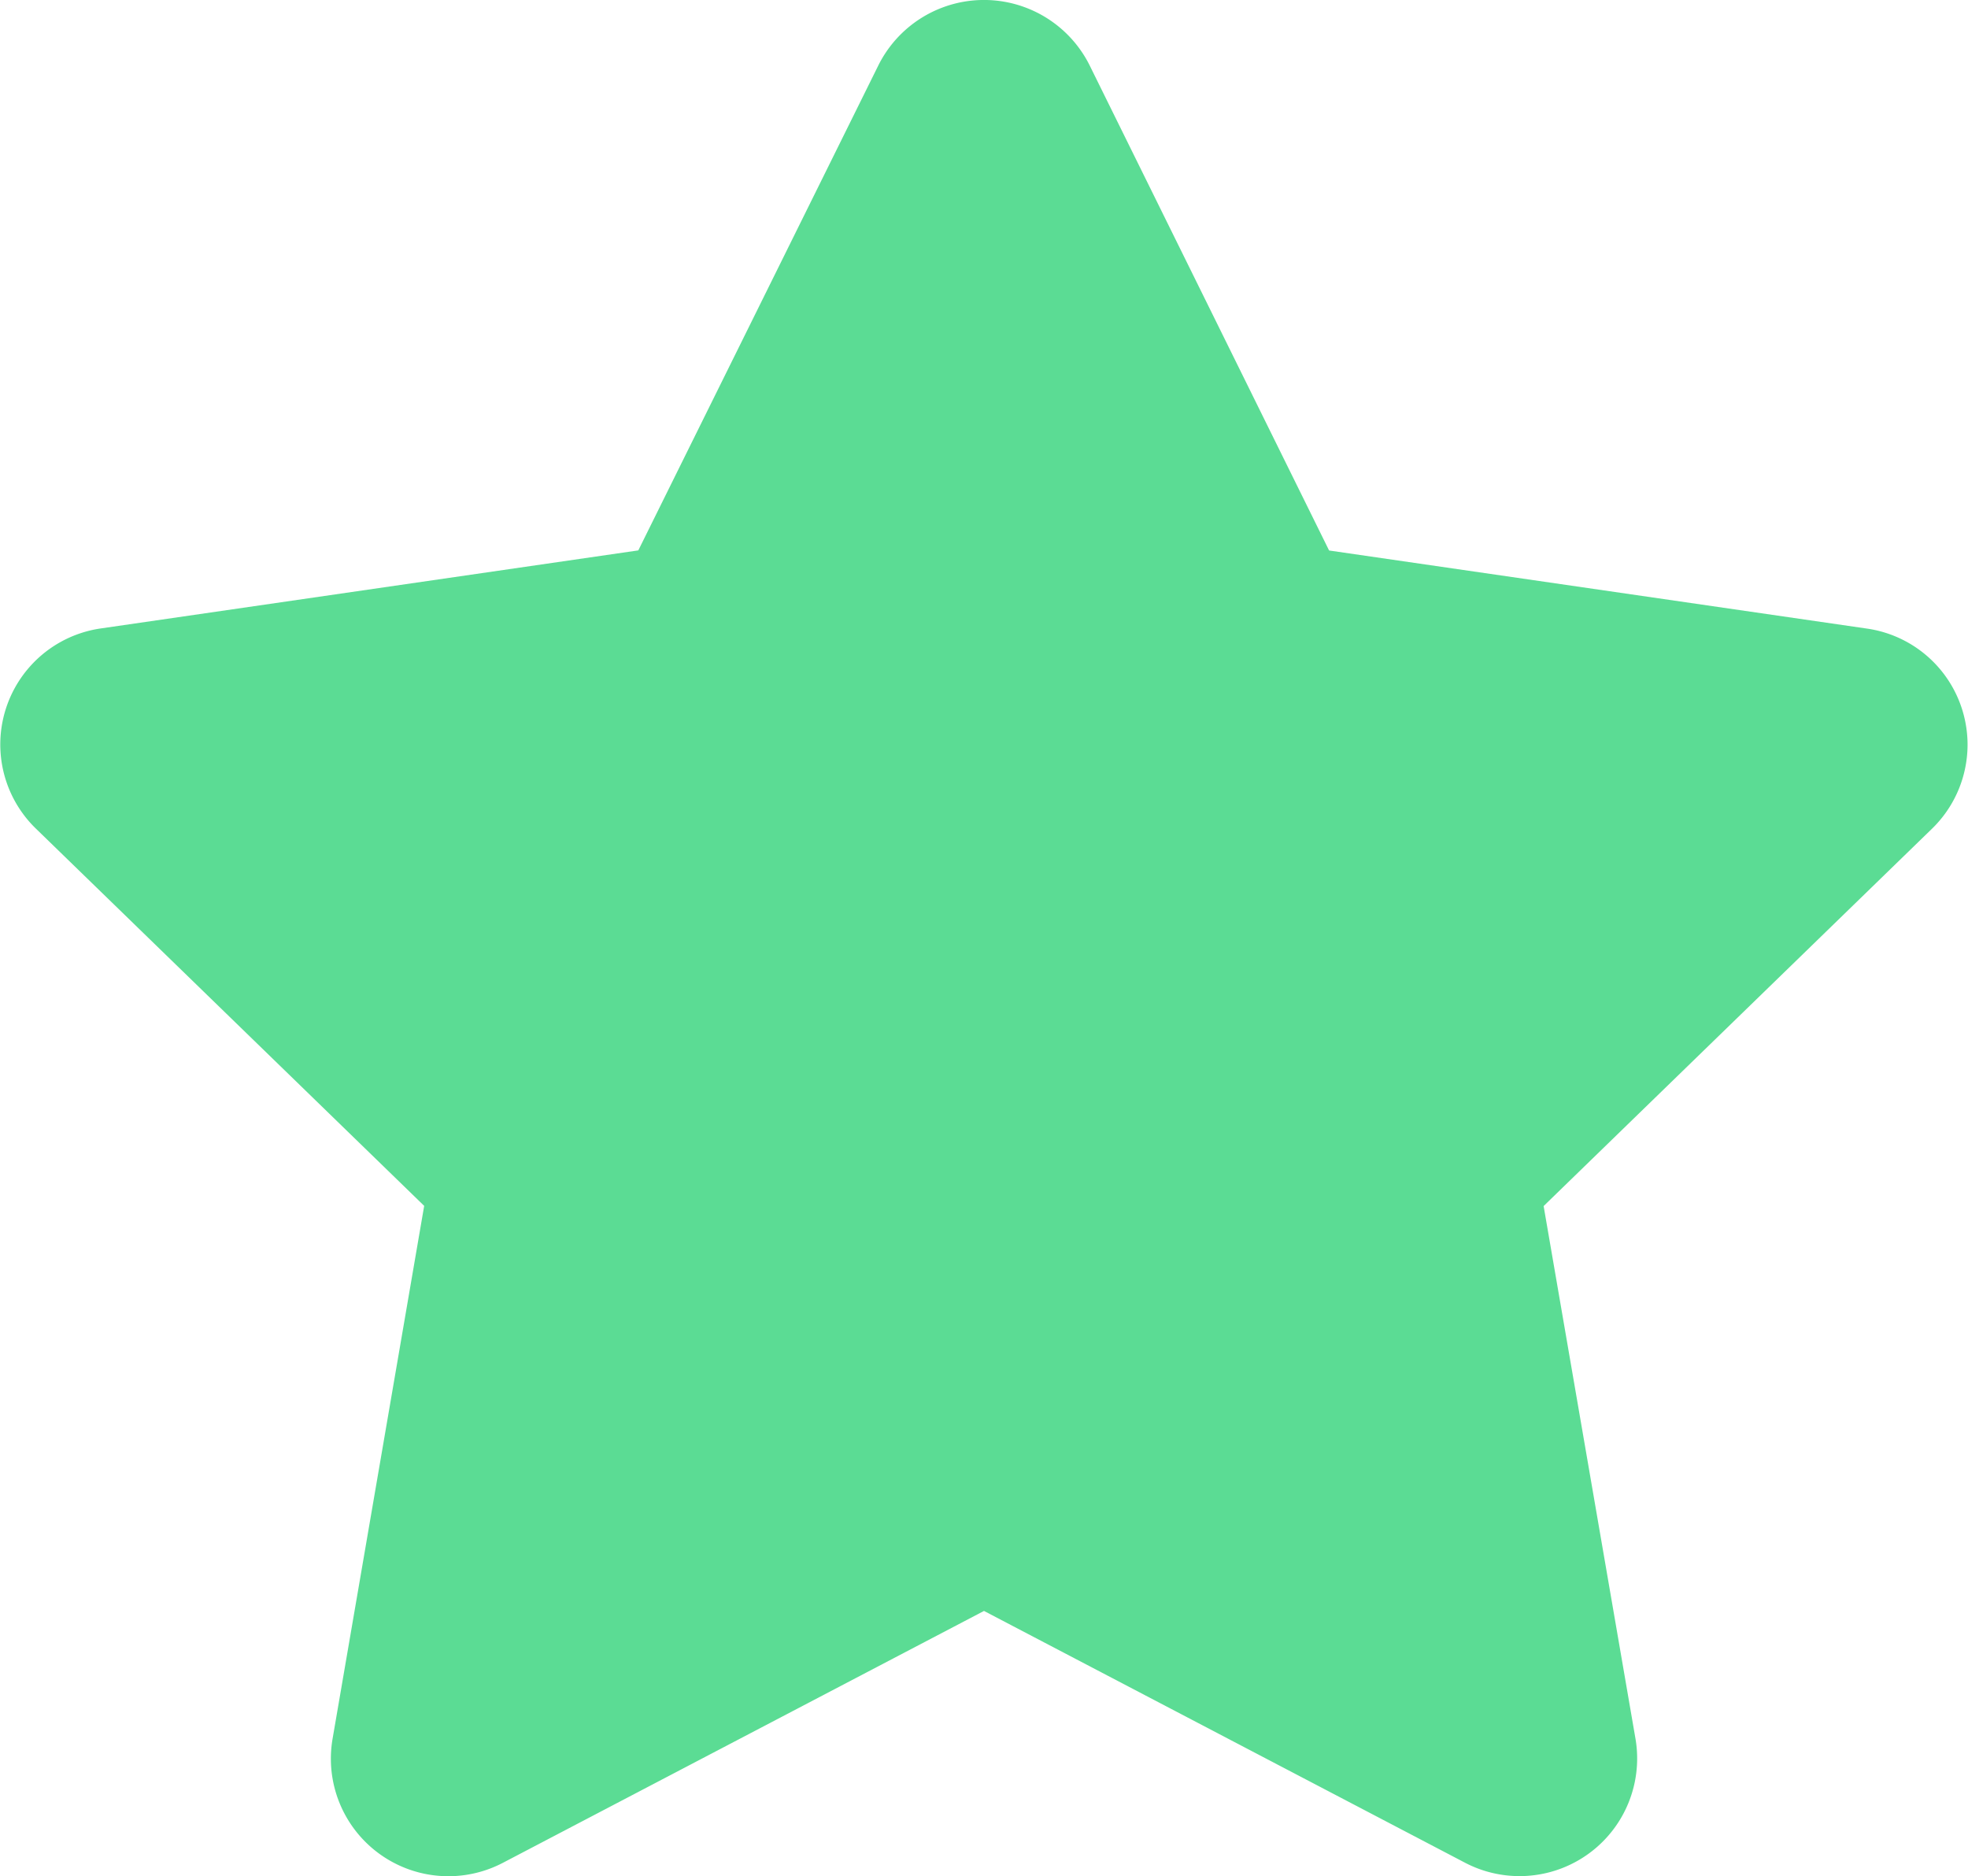 <svg xmlns="http://www.w3.org/2000/svg" width="19.76" height="18.837" viewBox="0 0 19.76 18.837">
  <path id="Icon_awesome-star" data-name="Icon awesome-star" d="M10.261.654,7.85,5.525l-5.4.784A1.177,1.177,0,0,0,1.8,8.317l3.9,3.789L4.78,17.458A1.18,1.18,0,0,0,6.494,18.7l4.827-2.527L16.149,18.7a1.181,1.181,0,0,0,1.714-1.24l-.923-5.352,3.9-3.789a1.177,1.177,0,0,0-.654-2.009l-5.4-.784L12.381.654A1.185,1.185,0,0,0,10.261.654Z" transform="translate(-1.441 0.001)" fill="#5bdc94"/>
</svg>
